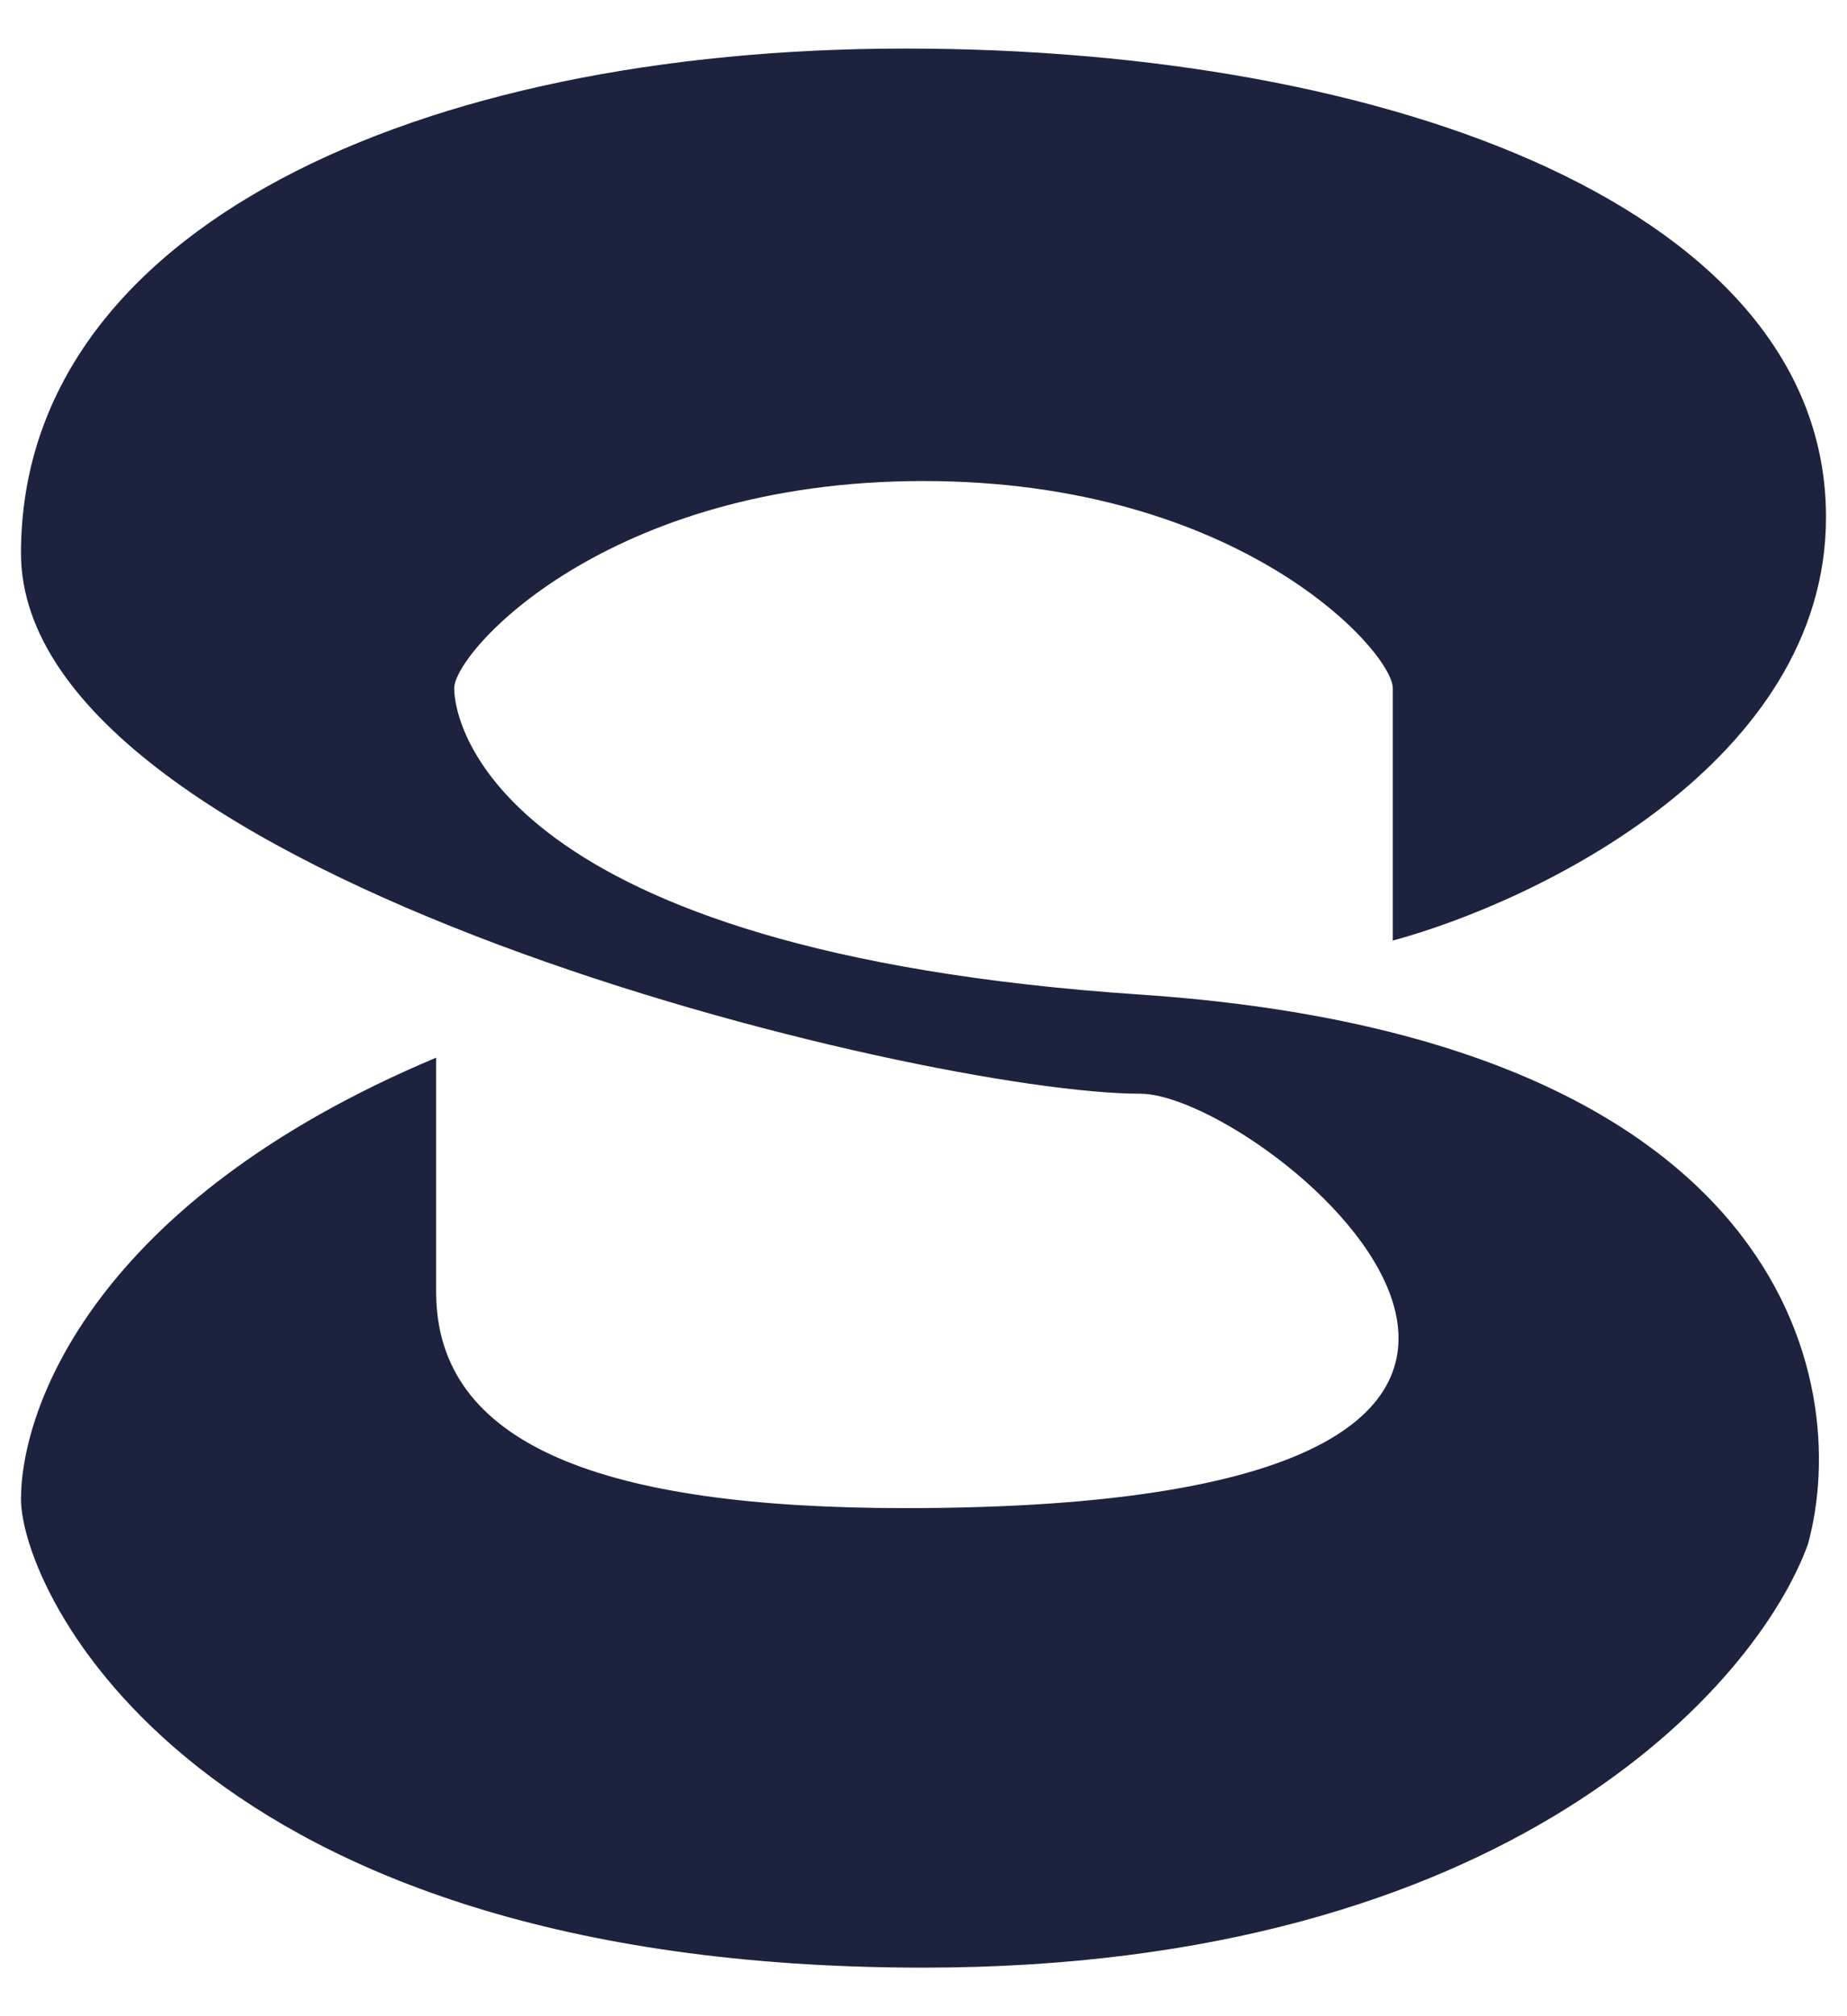 <svg width="22" height="24" viewBox="0 0 22 24" fill="none" xmlns="http://www.w3.org/2000/svg">
<path d="M16.59 8.193V11.196C18.31 10.731 21.75 9.072 21.75 6.155C21.75 2.509 16.59 0.578 10.785 0.578C4.98 0.578 0.25 2.723 0.25 6.584C0.25 10.445 11 13.019 13.58 13.019C15.085 13.019 21.019 17.952 10.785 17.952C7.173 17.952 5.195 17.201 5.195 15.378V12.59C1.11 14.306 0.25 16.773 0.25 17.845C0.25 18.918 2.292 23.422 11 23.422C17.966 23.422 20.926 20.061 21.535 18.381C22.073 16.415 21.234 12.354 13.58 11.839C5.926 11.324 5.41 8.622 5.41 8.193C5.41 7.764 7.216 5.726 11 5.726C14.784 5.726 16.59 7.764 16.59 8.193Z" fill="#1D233F"/>
</svg>
